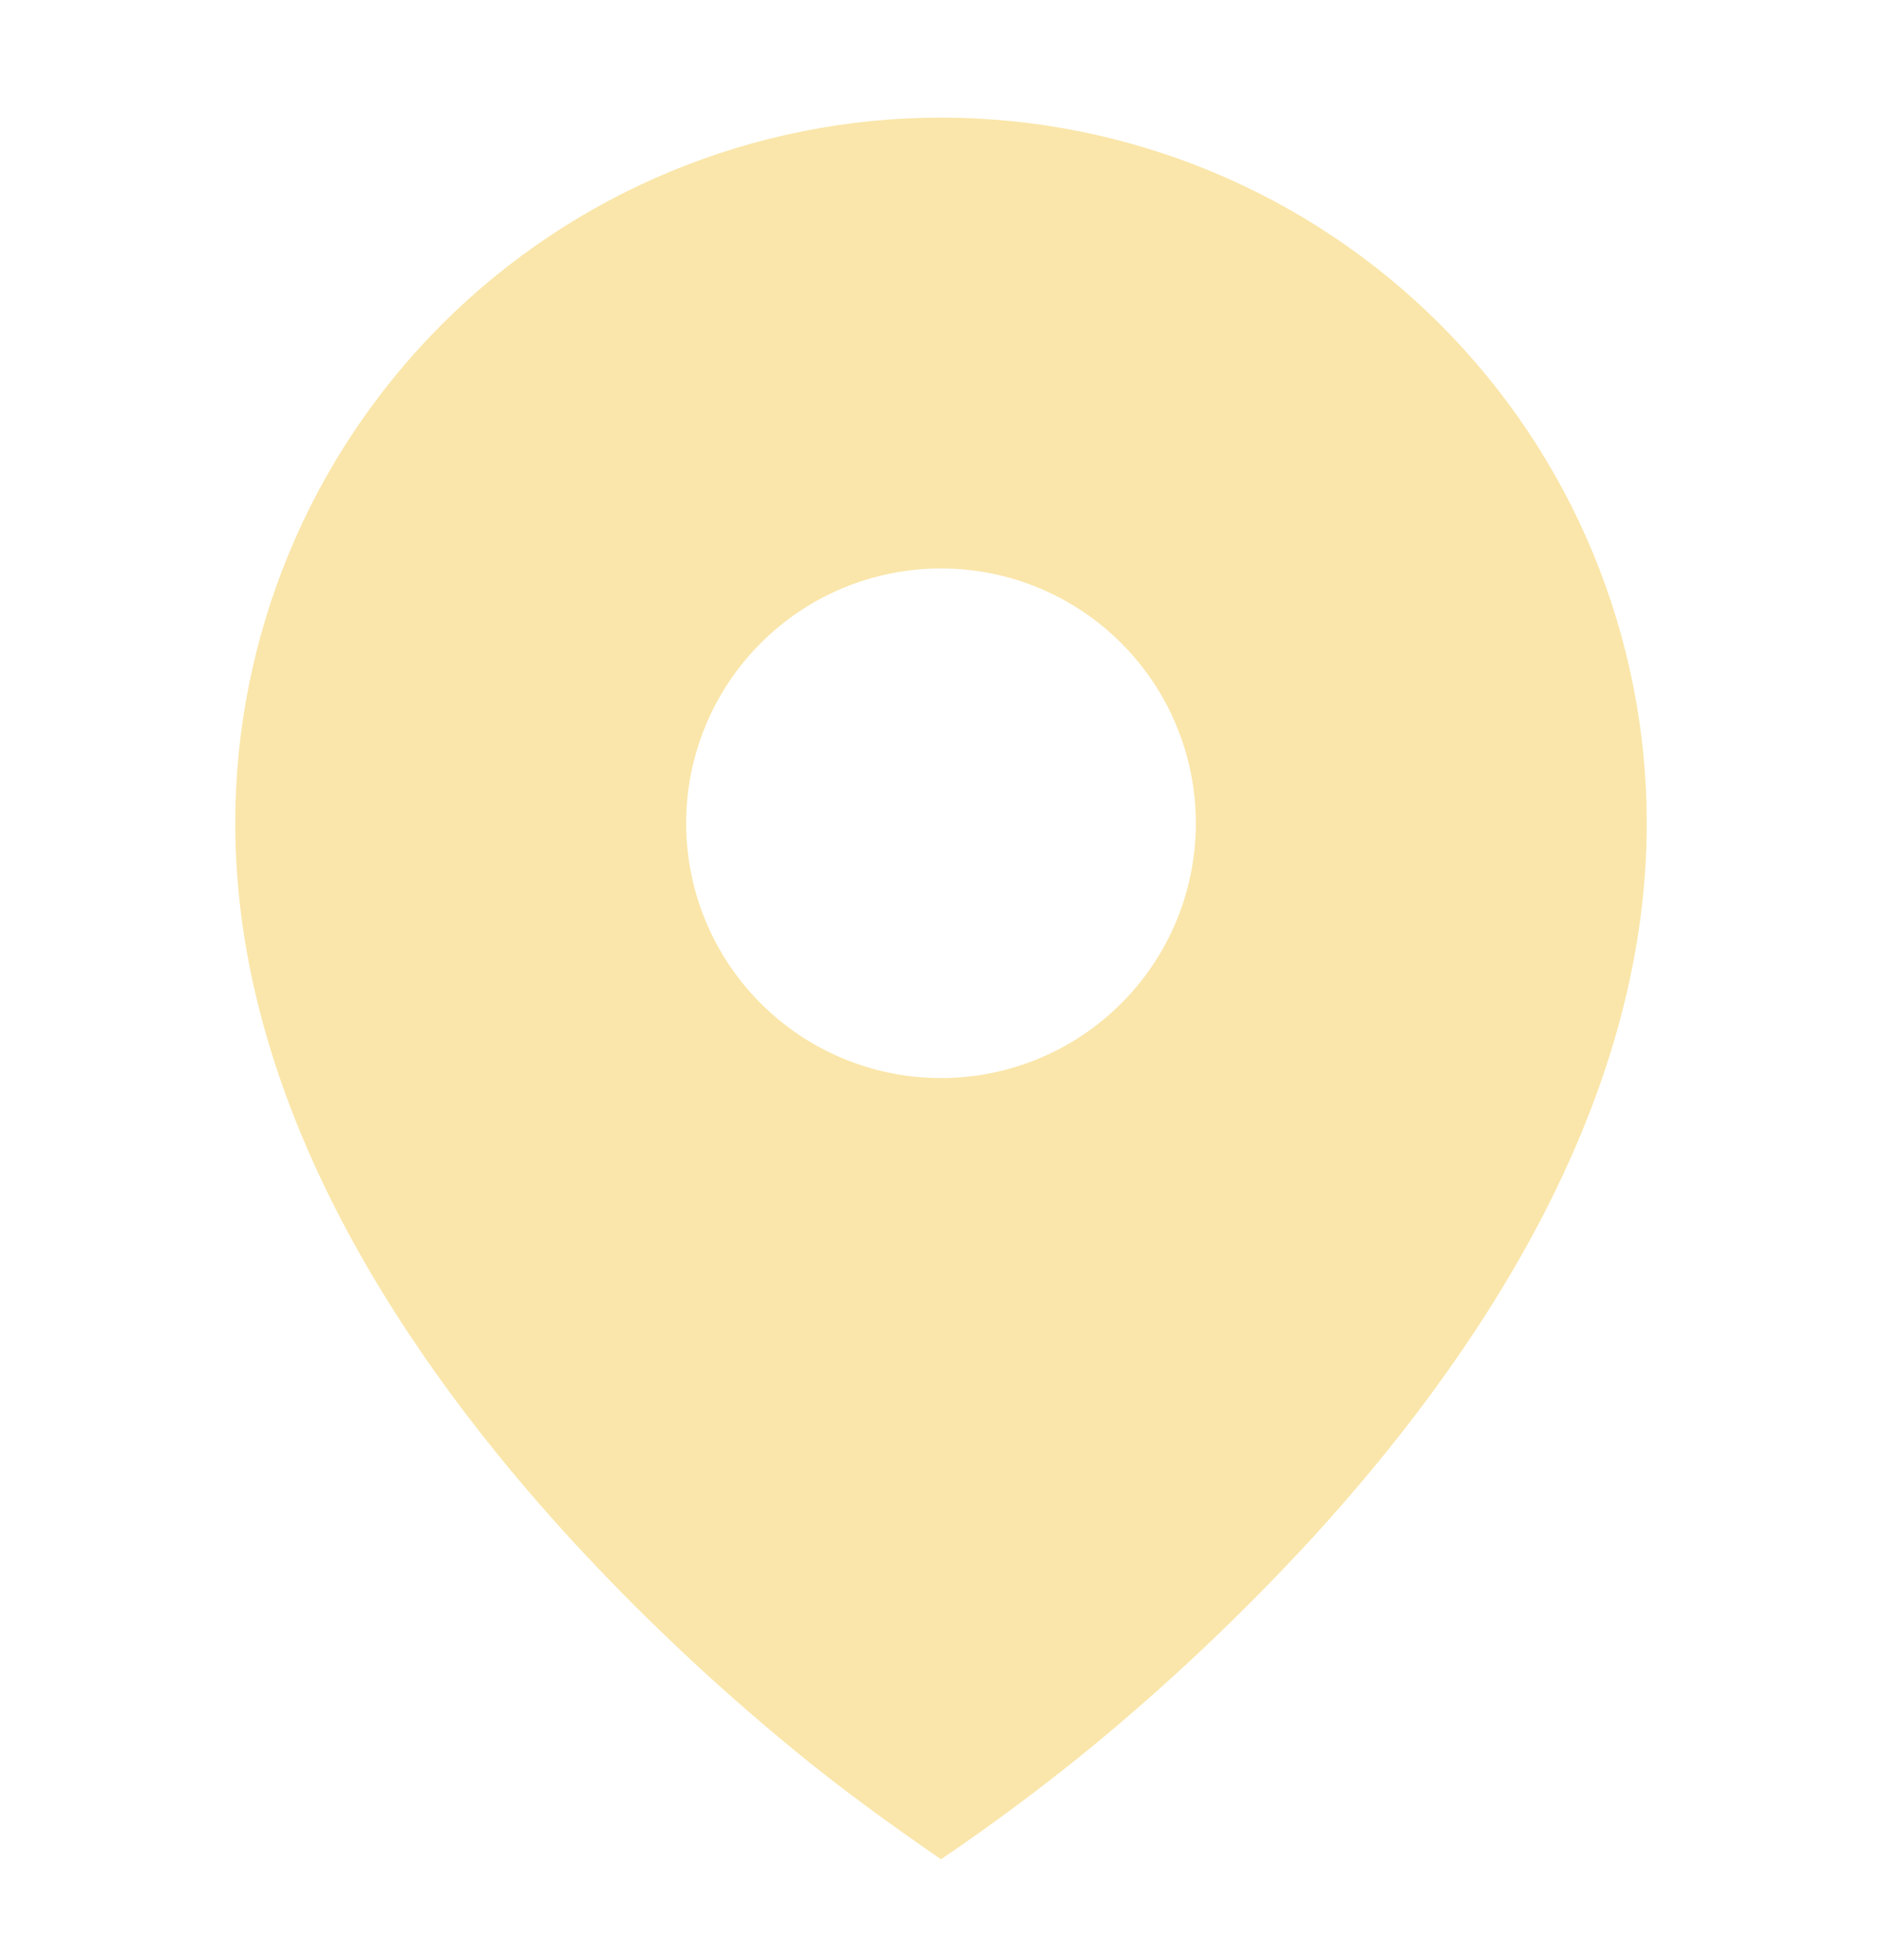 <svg width="24" height="25" viewBox="0 0 24 25" fill="none" xmlns="http://www.w3.org/2000/svg">
<path d="M10.115 22.311C10.721 22.811 11.353 23.268 12 23.714C12.648 23.274 13.277 22.806 13.885 22.311C14.898 21.479 15.851 20.577 16.738 19.612C18.782 17.377 21 14.137 21 10.5C21 9.318 20.767 8.148 20.315 7.056C19.863 5.964 19.2 4.972 18.364 4.136C17.528 3.3 16.536 2.637 15.444 2.185C14.352 1.733 13.182 1.5 12 1.5C10.818 1.5 9.648 1.733 8.556 2.185C7.464 2.637 6.472 3.3 5.636 4.136C4.8 4.972 4.137 5.964 3.685 7.056C3.233 8.148 3 9.318 3 10.5C3 14.137 5.218 17.376 7.262 19.612C8.149 20.578 9.102 21.479 10.115 22.311ZM12 13.75C11.138 13.75 10.311 13.408 9.702 12.798C9.092 12.189 8.75 11.362 8.75 10.5C8.75 9.638 9.092 8.811 9.702 8.202C10.311 7.592 11.138 7.25 12 7.25C12.862 7.25 13.689 7.592 14.298 8.202C14.908 8.811 15.25 9.638 15.25 10.5C15.25 11.362 14.908 12.189 14.298 12.798C13.689 13.408 12.862 13.75 12 13.75Z" fill="#FAE6AA"/>
</svg>
